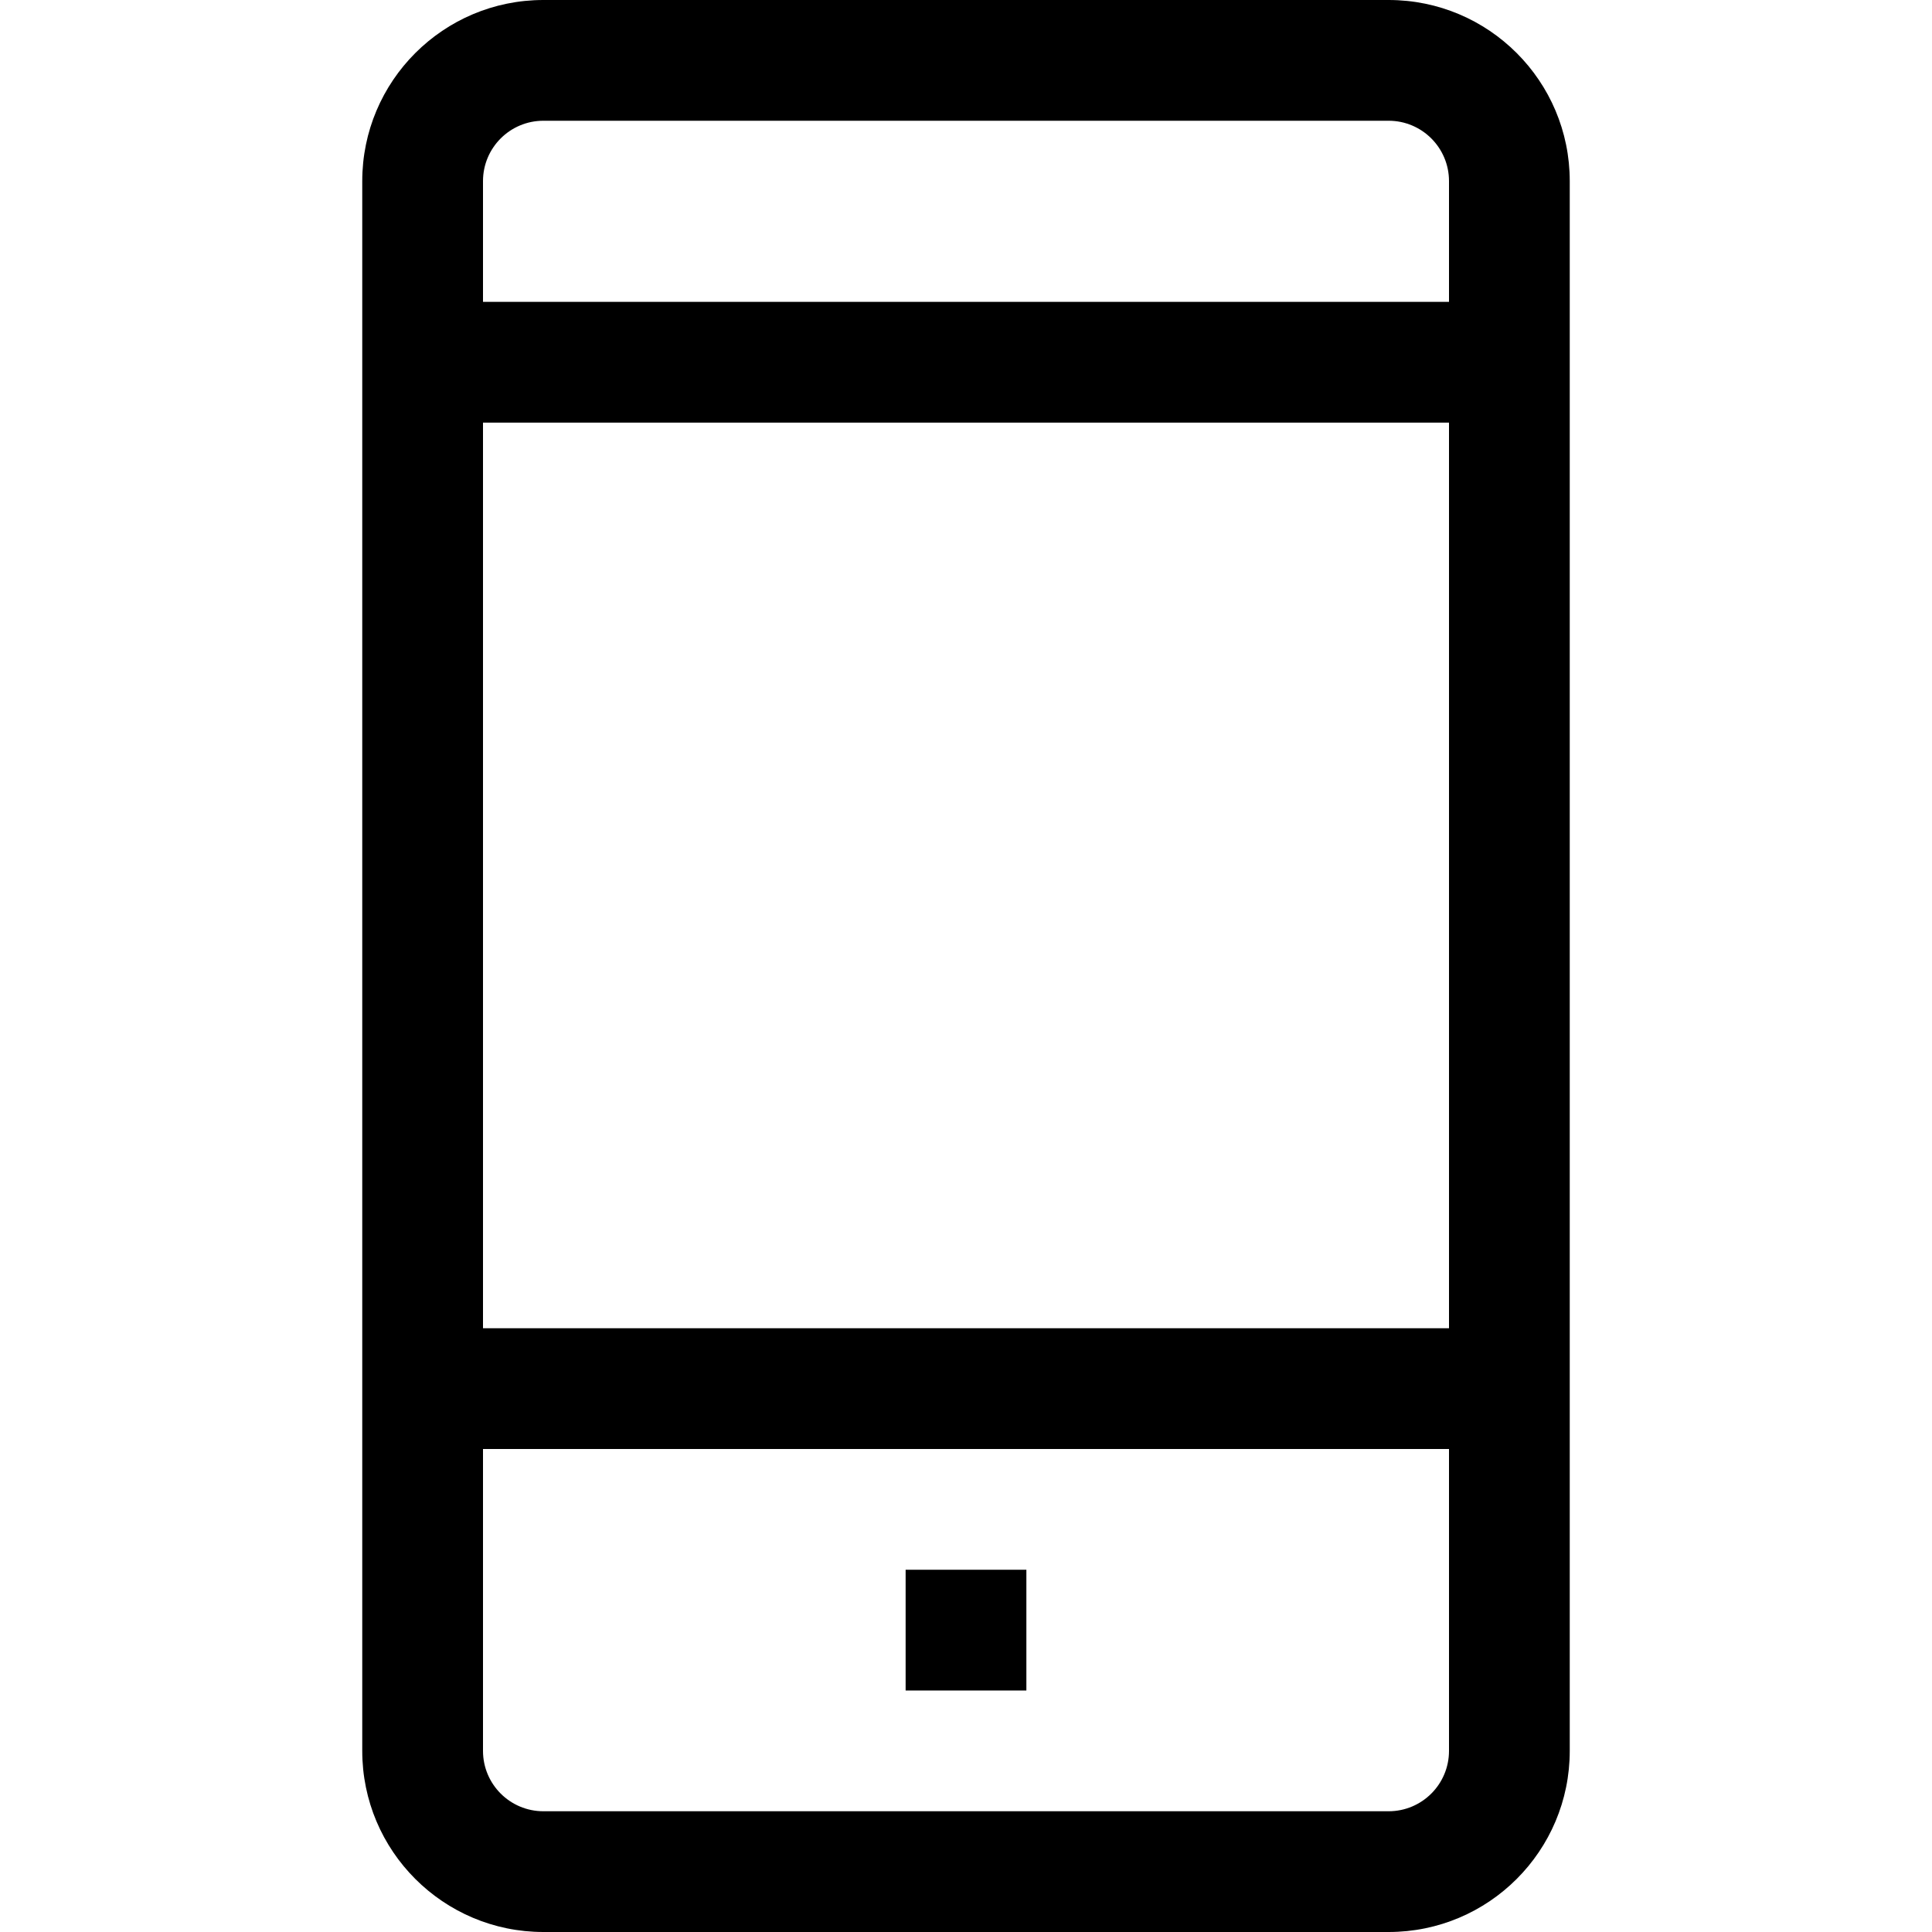 <?xml version="1.0" encoding="iso-8859-1"?>
<!-- Generator: Adobe Illustrator 19.0.0, SVG Export Plug-In . SVG Version: 6.00 Build 0)  -->
<svg version="1.1" id="Capa_1" xmlns="http://www.w3.org/2000/svg" xmlns:xlink="http://www.w3.org/1999/xlink" x="0px" y="0px"
	 viewBox="0 0 512 512" style="enable-background:new 0 0 512 512;" xml:space="preserve">
<g>
	<g>
		<path d="M368,0H144c-26.51,0-48,21.49-48,48v416c0,26.51,21.49,48,48,48h224c26.51,0,48-21.49,48-48V48C416,21.49,394.51,0,368,0z
			 M384,464c0,8.837-7.163,16-16,16H144c-8.837,0-16-7.163-16-16v-80h256V464z M384,352H128V112h256V352z M384,80H128V48
			c0-8.837,7.163-16,16-16h224c8.837,0,16,7.163,16,16V80z"/>
	</g>
</g>
<g>
	<g>
		<rect x="240" y="416" width="32" height="32"/>
	</g>
</g>
<g>
</g>
<g>
</g>
<g>
</g>
<g>
</g>
<g>
</g>
<g>
</g>
<g>
</g>
<g>
</g>
<g>
</g>
<g>
</g>
<g>
</g>
<g>
</g>
<g>
</g>
<g>
</g>
<g>
</g>
</svg>
